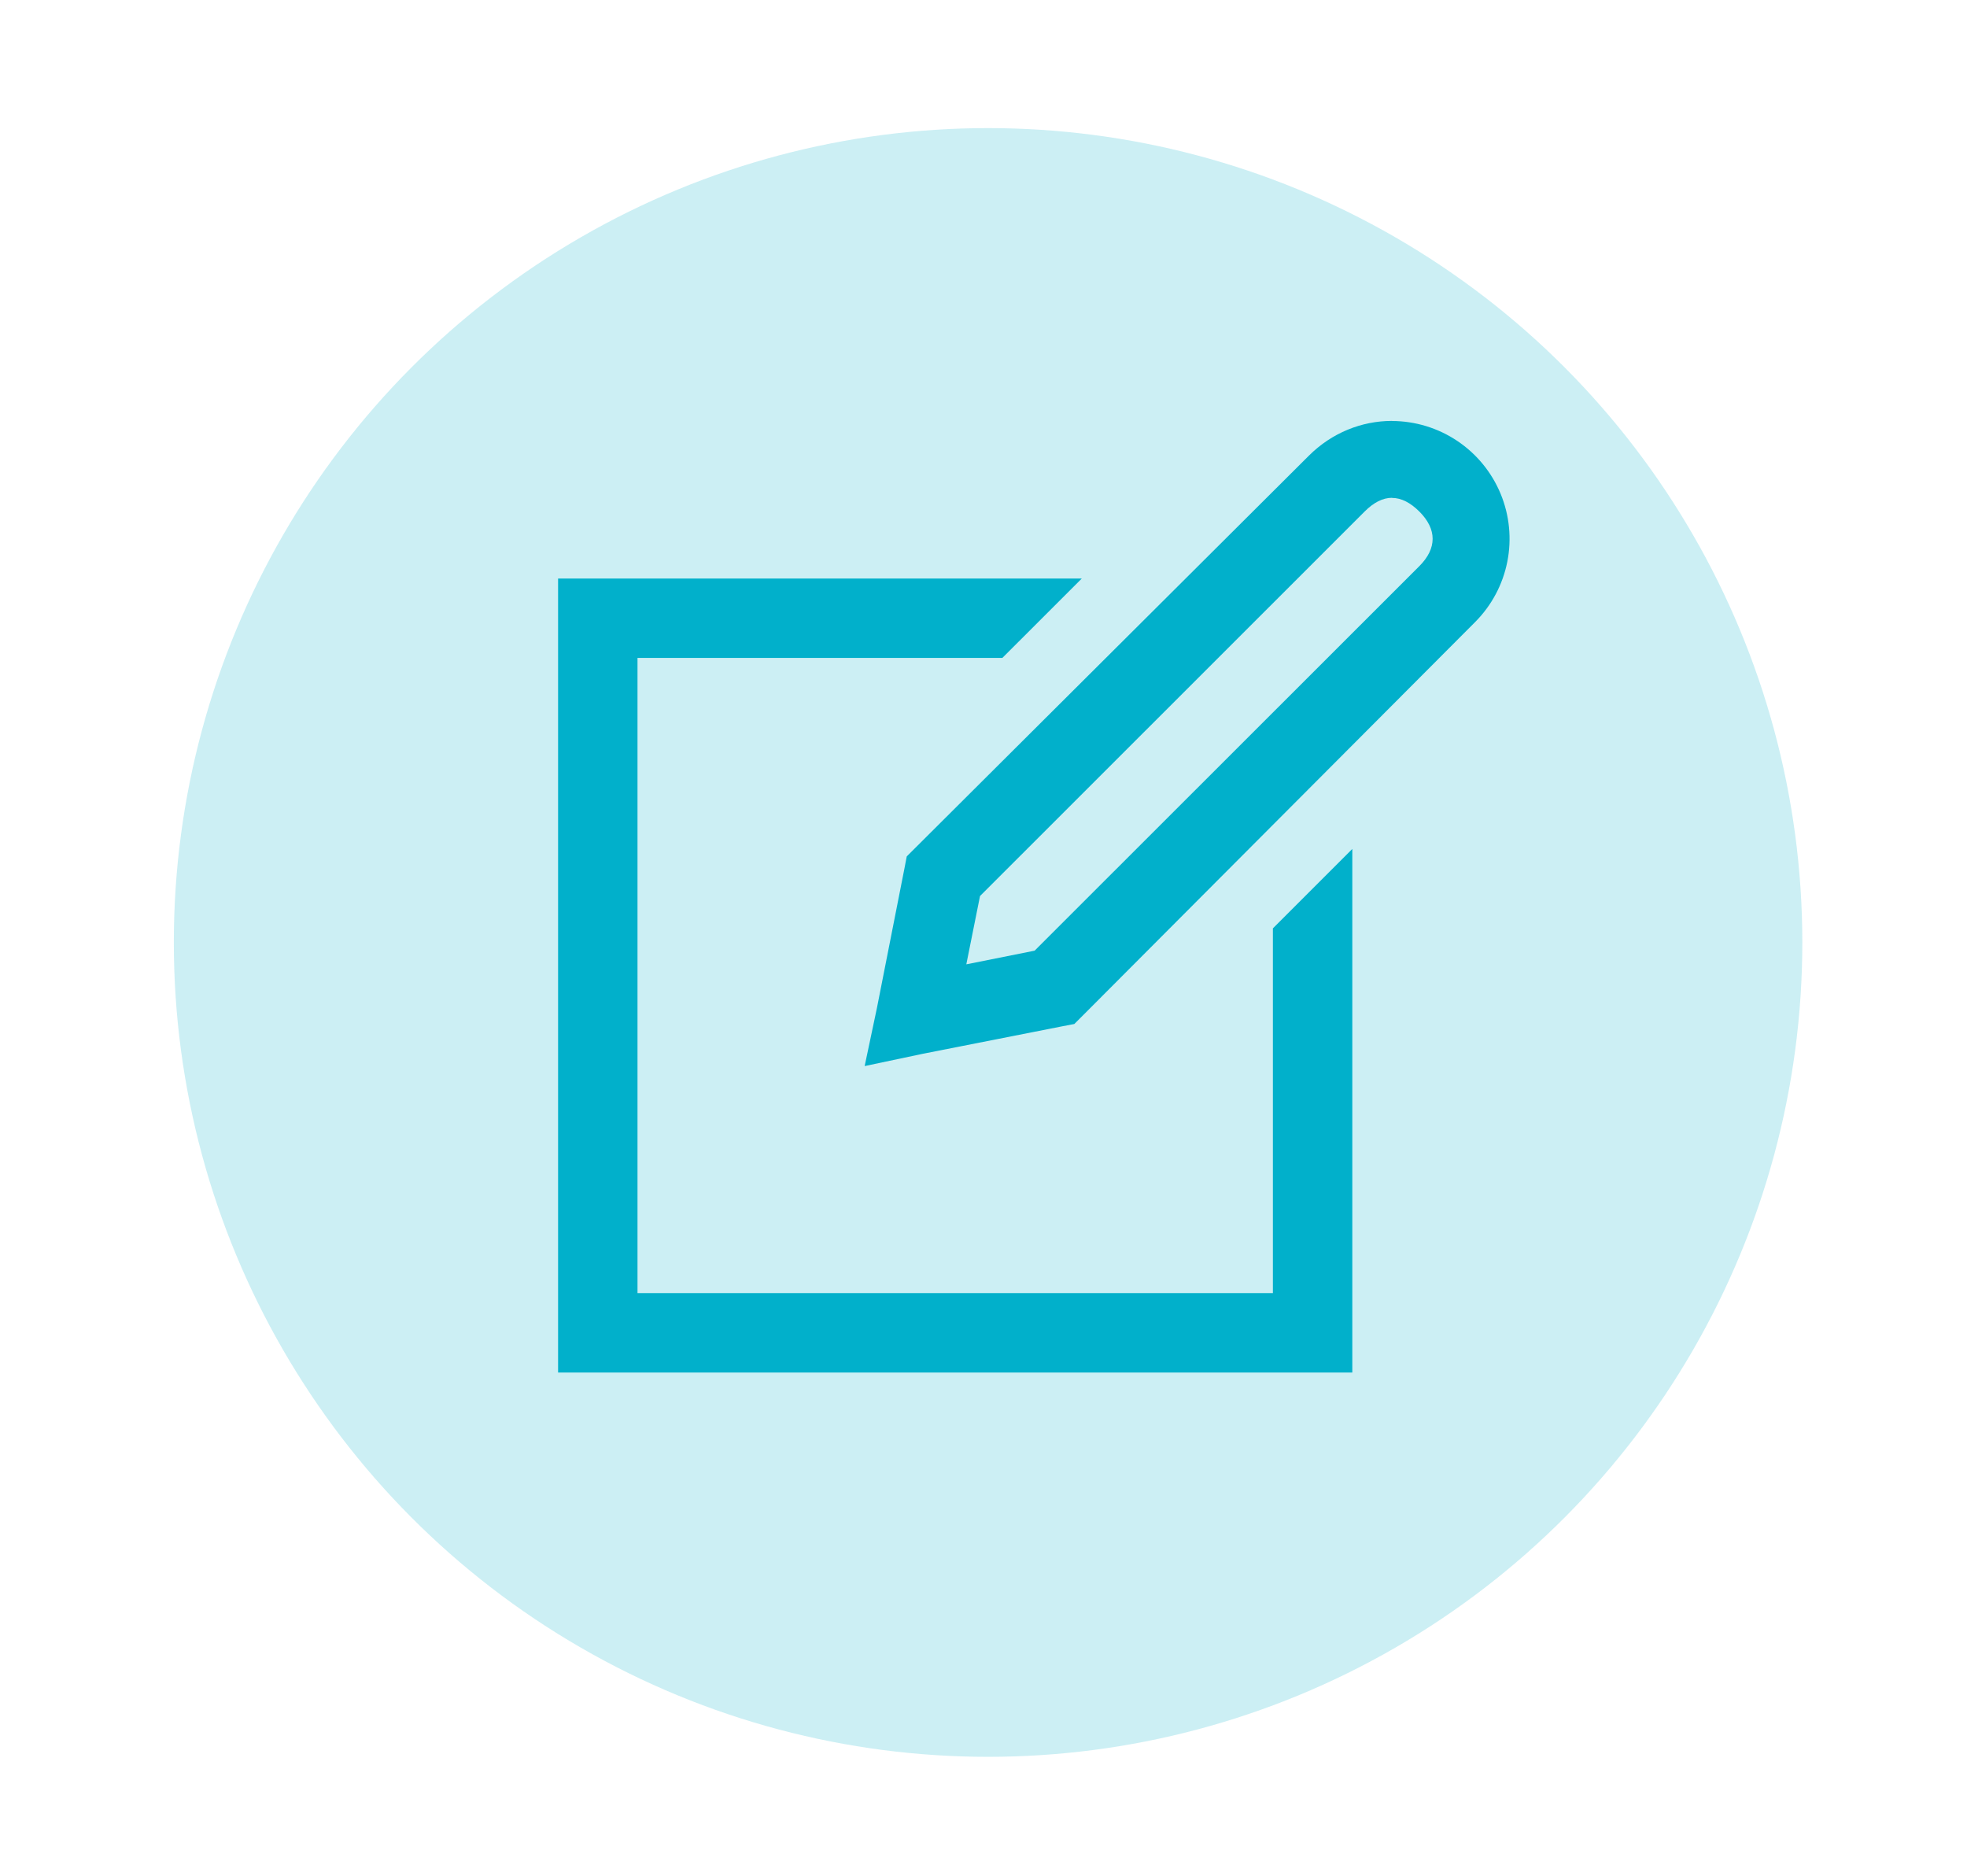 <svg width="215" height="205" viewBox="0 0 215 205" fill="none" xmlns="http://www.w3.org/2000/svg">
<circle cx="108" cy="103" r="89" fill="#01B0CB" fill-opacity="0.2"/>
<path d="M152.153 46C148.833 46 145.569 47.302 143.064 49.801L100.066 92.642L99.111 93.596L98.85 94.954L95.855 110.14L94.51 116.509L100.877 115.164L116.07 112.17L117.428 111.91L118.383 110.956L161.243 67.976C163.038 66.175 164.259 63.884 164.754 61.391C165.249 58.897 164.994 56.313 164.022 53.964C163.05 51.615 161.404 49.607 159.292 48.191C157.18 46.775 154.696 46.016 152.153 46.009V46ZM152.153 54.417C153.173 54.417 154.167 54.938 155.14 55.905C157.076 57.84 157.076 59.932 155.14 61.871L113.088 103.896L105.622 105.389L107.119 97.926L149.171 55.892C150.139 54.925 151.133 54.404 152.153 54.404V54.417ZM61 63.225V150H147.813V92.781L139.131 101.458V141.322H69.681V71.902H109.563L118.244 63.225H61Z" fill="#01B0CB"/>
</svg>
